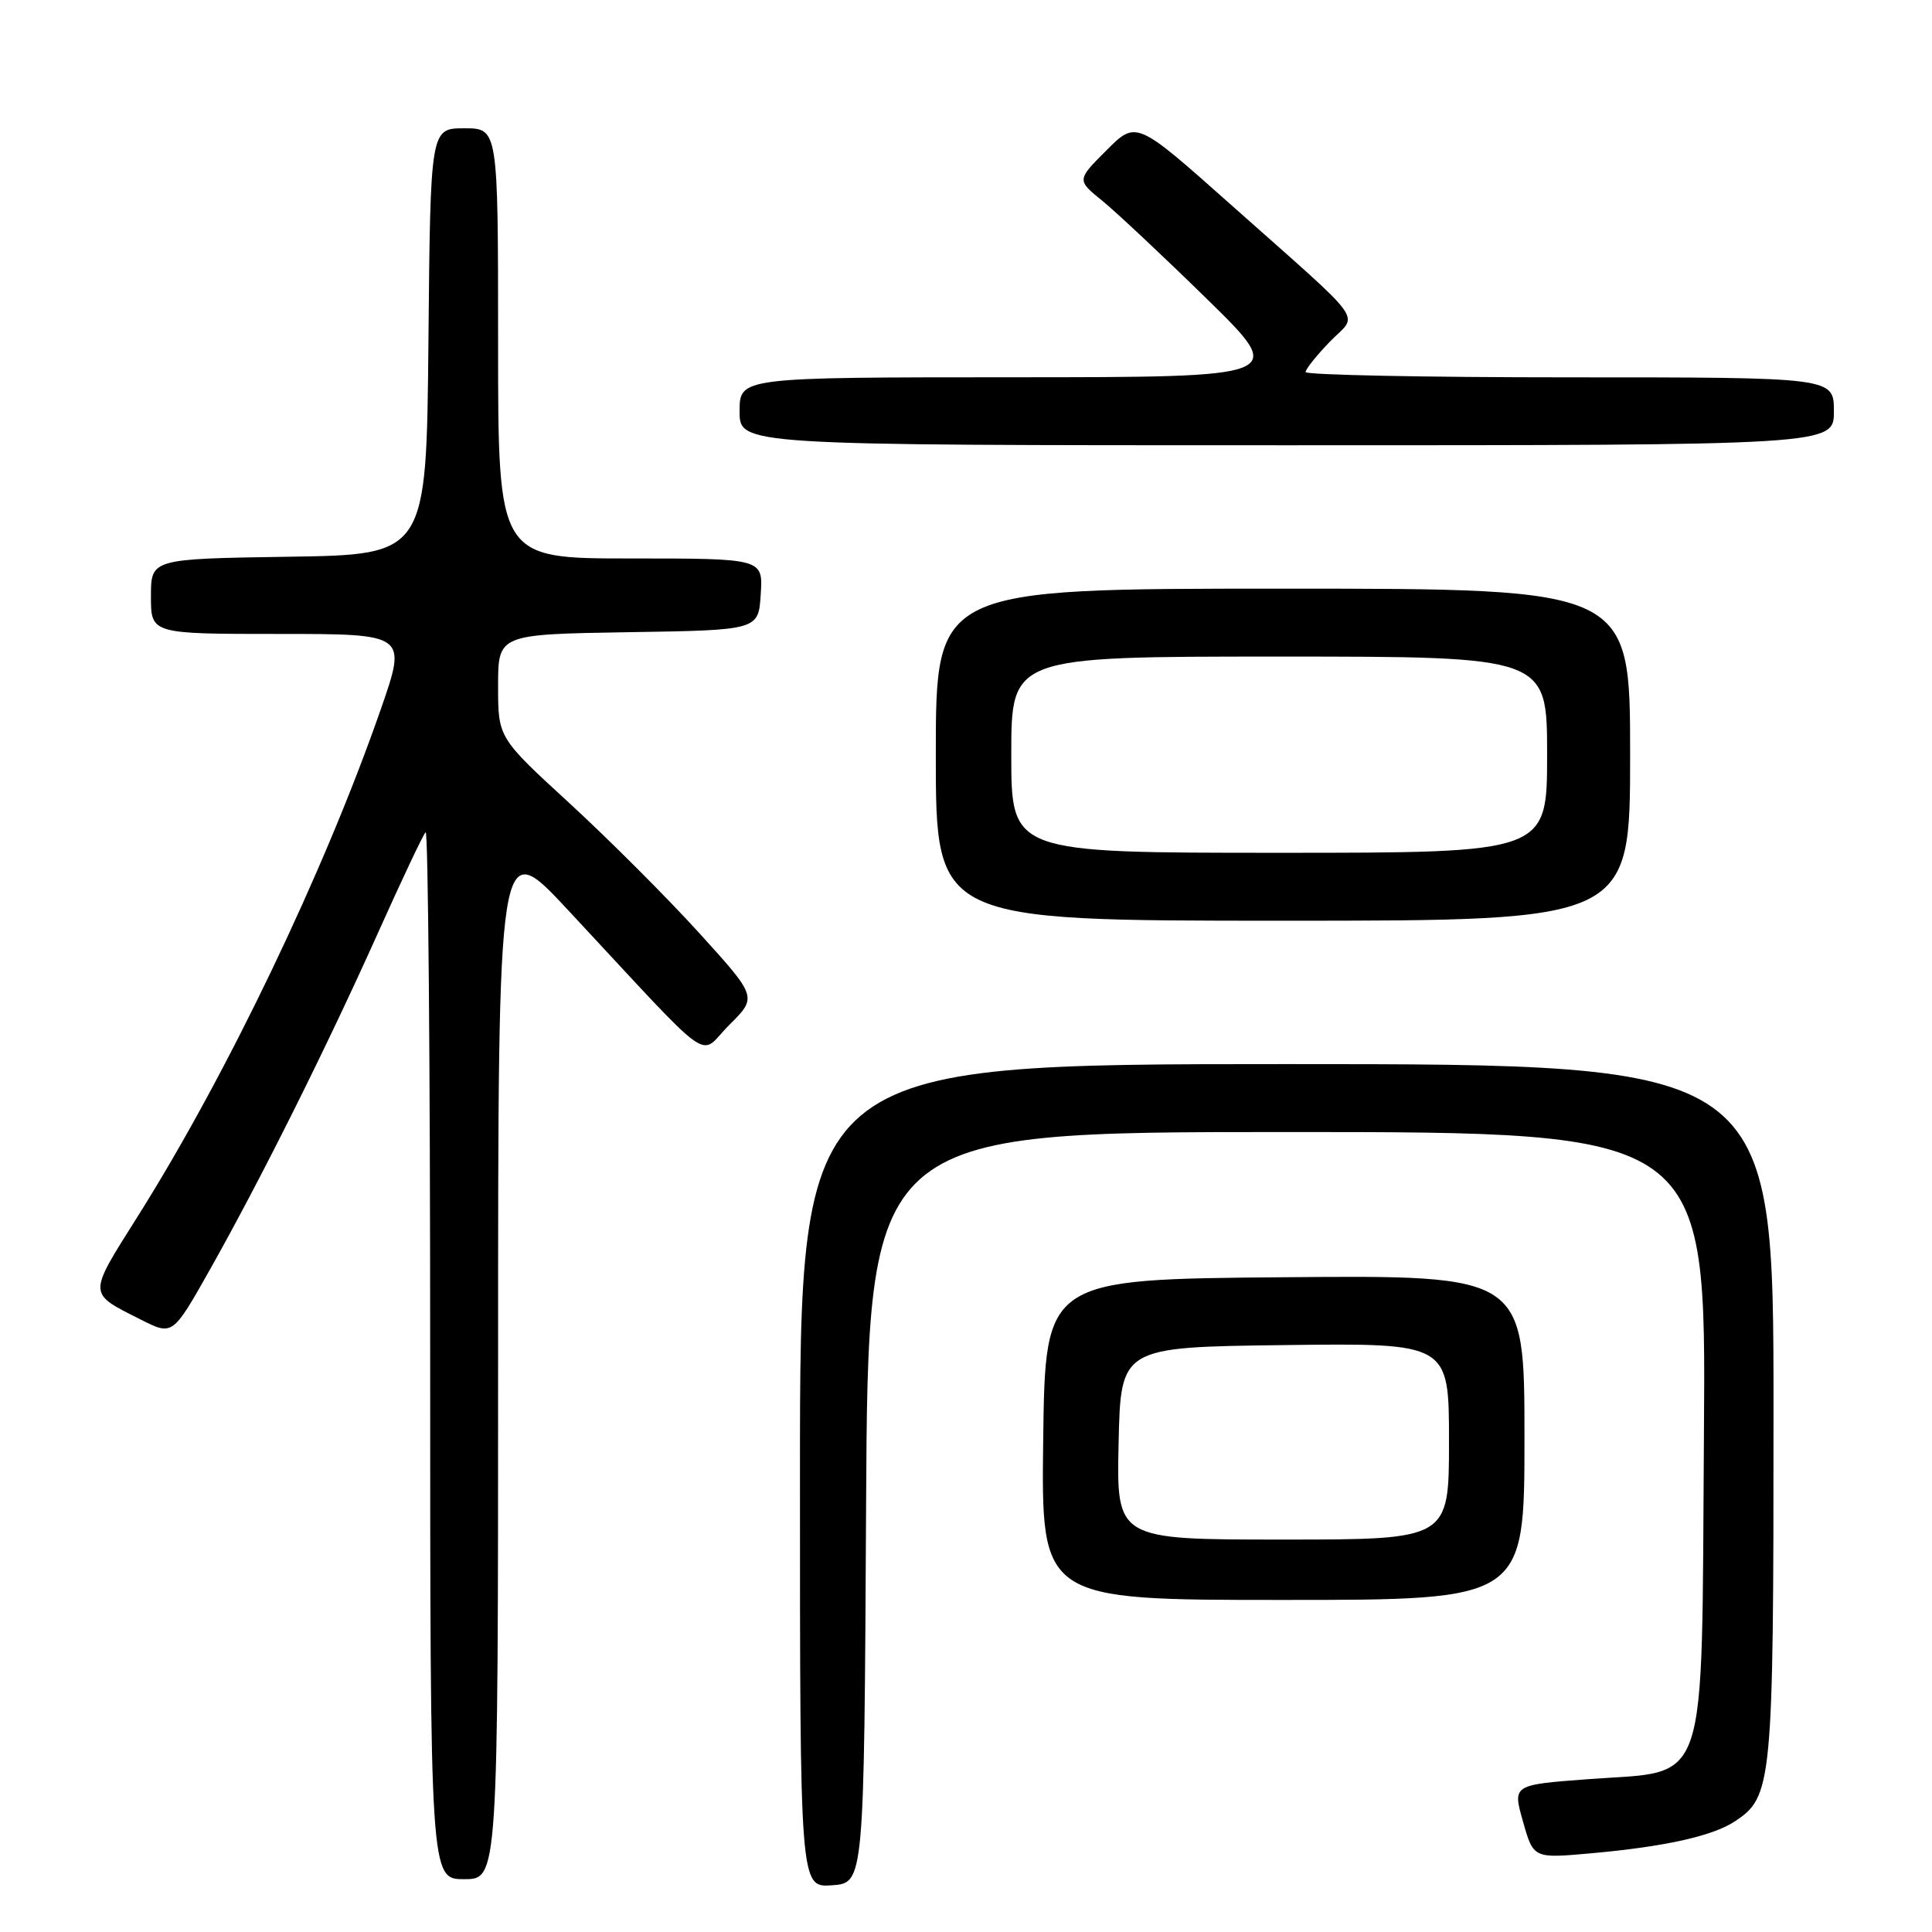 <?xml version="1.0" encoding="UTF-8" standalone="no"?>
<!DOCTYPE svg PUBLIC "-//W3C//DTD SVG 1.1//EN" "http://www.w3.org/Graphics/SVG/1.1/DTD/svg11.dtd" >
<svg xmlns="http://www.w3.org/2000/svg" xmlns:xlink="http://www.w3.org/1999/xlink" version="1.1" viewBox="0 0 256 256">
 <g >
 <path fill="currentColor"
d=" M 114.76 199.75 C 115.02 150.00 115.02 150.00 170.54 150.00 C 226.07 150.00 226.07 150.00 225.78 189.98 C 225.44 238.04 226.61 234.54 210.44 235.75 C 200.42 236.50 200.42 236.50 201.81 241.38 C 203.19 246.26 203.19 246.26 210.84 245.57 C 220.56 244.70 226.87 243.30 229.83 241.37 C 234.85 238.09 235.00 236.53 235.00 187.03 C 235.00 141.00 235.00 141.00 170.50 141.00 C 106.00 141.00 106.00 141.00 106.00 195.56 C 106.00 250.11 106.00 250.11 110.25 249.81 C 114.50 249.50 114.50 249.50 114.76 199.75 Z  M 66.00 179.82 C 66.00 110.64 66.00 110.64 75.25 120.57 C 95.23 142.01 92.41 140.00 96.63 135.81 C 100.35 132.12 100.35 132.12 92.64 123.62 C 88.40 118.95 80.67 111.22 75.47 106.44 C 66.00 97.75 66.00 97.75 66.00 90.90 C 66.00 84.05 66.00 84.05 83.25 83.77 C 100.50 83.50 100.50 83.50 100.80 78.75 C 101.11 74.00 101.11 74.00 83.55 74.00 C 66.00 74.00 66.00 74.00 66.00 45.50 C 66.00 17.00 66.00 17.00 61.52 17.00 C 57.03 17.00 57.03 17.00 56.77 45.25 C 56.50 73.50 56.50 73.50 38.25 73.77 C 20.00 74.05 20.00 74.05 20.00 79.02 C 20.00 84.00 20.00 84.00 36.97 84.00 C 53.93 84.00 53.93 84.00 50.45 94.00 C 42.95 115.54 30.06 142.43 18.24 161.19 C 11.59 171.75 11.58 171.28 18.69 174.87 C 22.88 176.98 22.88 176.98 27.81 168.24 C 34.59 156.20 43.21 138.93 50.05 123.69 C 53.21 116.64 56.06 110.60 56.40 110.27 C 56.73 109.94 57.00 141.02 57.00 179.33 C 57.00 249.00 57.00 249.00 61.50 249.00 C 66.00 249.00 66.00 249.00 66.00 179.82 Z  M 202.00 190.49 C 202.00 168.97 202.00 168.97 170.25 169.24 C 138.50 169.50 138.50 169.50 138.23 190.75 C 137.96 212.00 137.96 212.00 169.98 212.00 C 202.00 212.00 202.00 212.00 202.00 190.49 Z  M 216.00 100.00 C 216.00 78.00 216.00 78.00 170.00 78.00 C 124.00 78.00 124.00 78.00 124.00 100.00 C 124.00 122.00 124.00 122.00 170.00 122.00 C 216.00 122.00 216.00 122.00 216.00 100.00 Z  M 243.00 54.50 C 243.00 50.00 243.00 50.00 208.00 50.00 C 188.75 50.00 173.00 49.68 173.00 49.30 C 173.00 48.91 174.44 47.11 176.21 45.28 C 179.99 41.38 181.54 43.52 163.03 27.06 C 150.56 15.97 150.56 15.97 146.62 19.91 C 142.67 23.86 142.67 23.86 146.09 26.63 C 147.96 28.16 154.22 34.03 160.00 39.69 C 170.50 49.98 170.50 49.98 134.25 49.99 C 98.00 50.00 98.00 50.00 98.00 54.50 C 98.00 59.00 98.00 59.00 170.50 59.00 C 243.00 59.00 243.00 59.00 243.00 54.50 Z  M 148.22 191.25 C 148.50 178.50 148.50 178.50 170.25 178.23 C 192.00 177.96 192.00 177.96 192.00 190.98 C 192.00 204.00 192.00 204.00 169.97 204.00 C 147.94 204.00 147.94 204.00 148.22 191.25 Z  M 134.00 100.00 C 134.00 87.00 134.00 87.00 169.50 87.00 C 205.00 87.00 205.00 87.00 205.00 100.00 C 205.00 113.00 205.00 113.00 169.50 113.00 C 134.00 113.00 134.00 113.00 134.00 100.00 Z "/>
</g>
</svg>